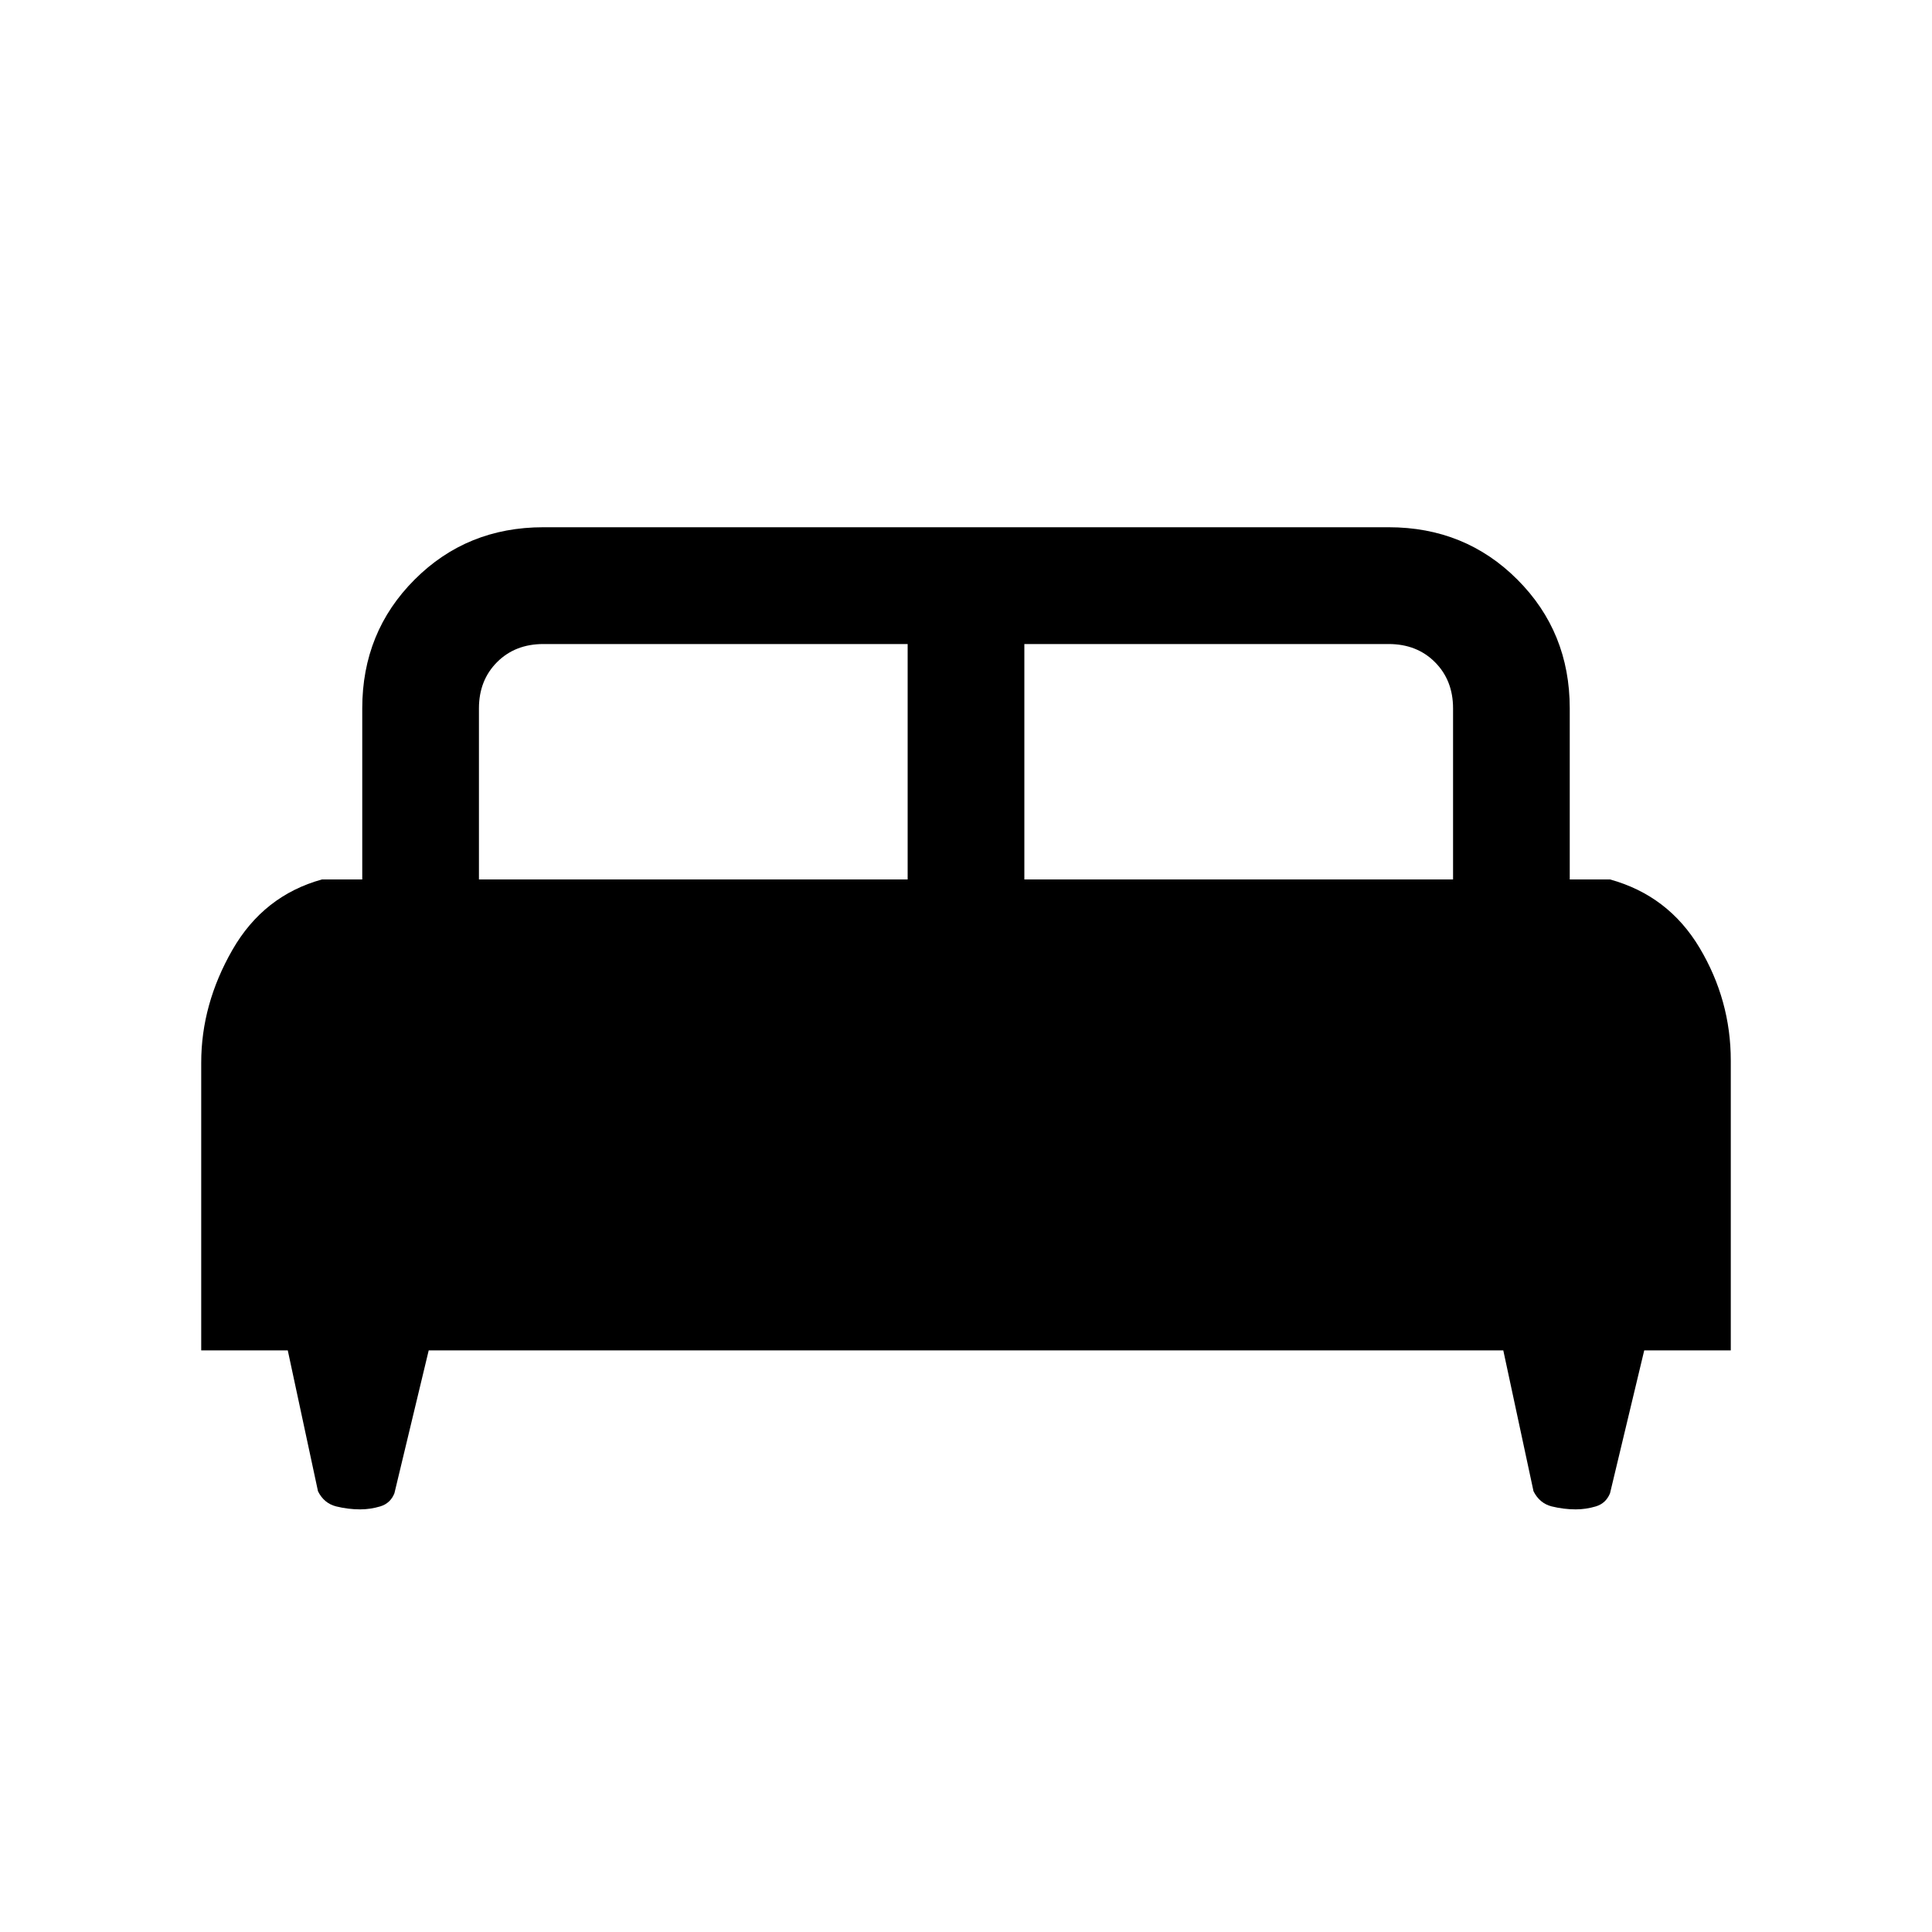 <svg xmlns="http://www.w3.org/2000/svg" height="20" width="20"><path d="M2.083 13.979V11Q2.083 10.396 2.406 9.833Q2.729 9.271 3.333 9.104H3.75V7.333Q3.75 6.542 4.292 6Q4.833 5.458 5.625 5.458H14.375Q15.167 5.458 15.708 6Q16.25 6.542 16.25 7.333V9.104H16.667Q17.271 9.271 17.594 9.812Q17.917 10.354 17.917 10.979V13.979H17.021L16.667 15.458Q16.625 15.562 16.521 15.594Q16.417 15.625 16.312 15.625Q16.188 15.625 16.062 15.594Q15.938 15.562 15.875 15.438L15.562 13.979H4.438L4.083 15.458Q4.042 15.562 3.937 15.594Q3.833 15.625 3.729 15.625Q3.604 15.625 3.479 15.594Q3.354 15.562 3.292 15.438L2.979 13.979ZM10.604 9.104H15.042V7.333Q15.042 7.042 14.854 6.854Q14.667 6.667 14.375 6.667H10.604ZM4.958 9.104H9.396V6.667H5.625Q5.333 6.667 5.146 6.854Q4.958 7.042 4.958 7.333Z"/></svg>